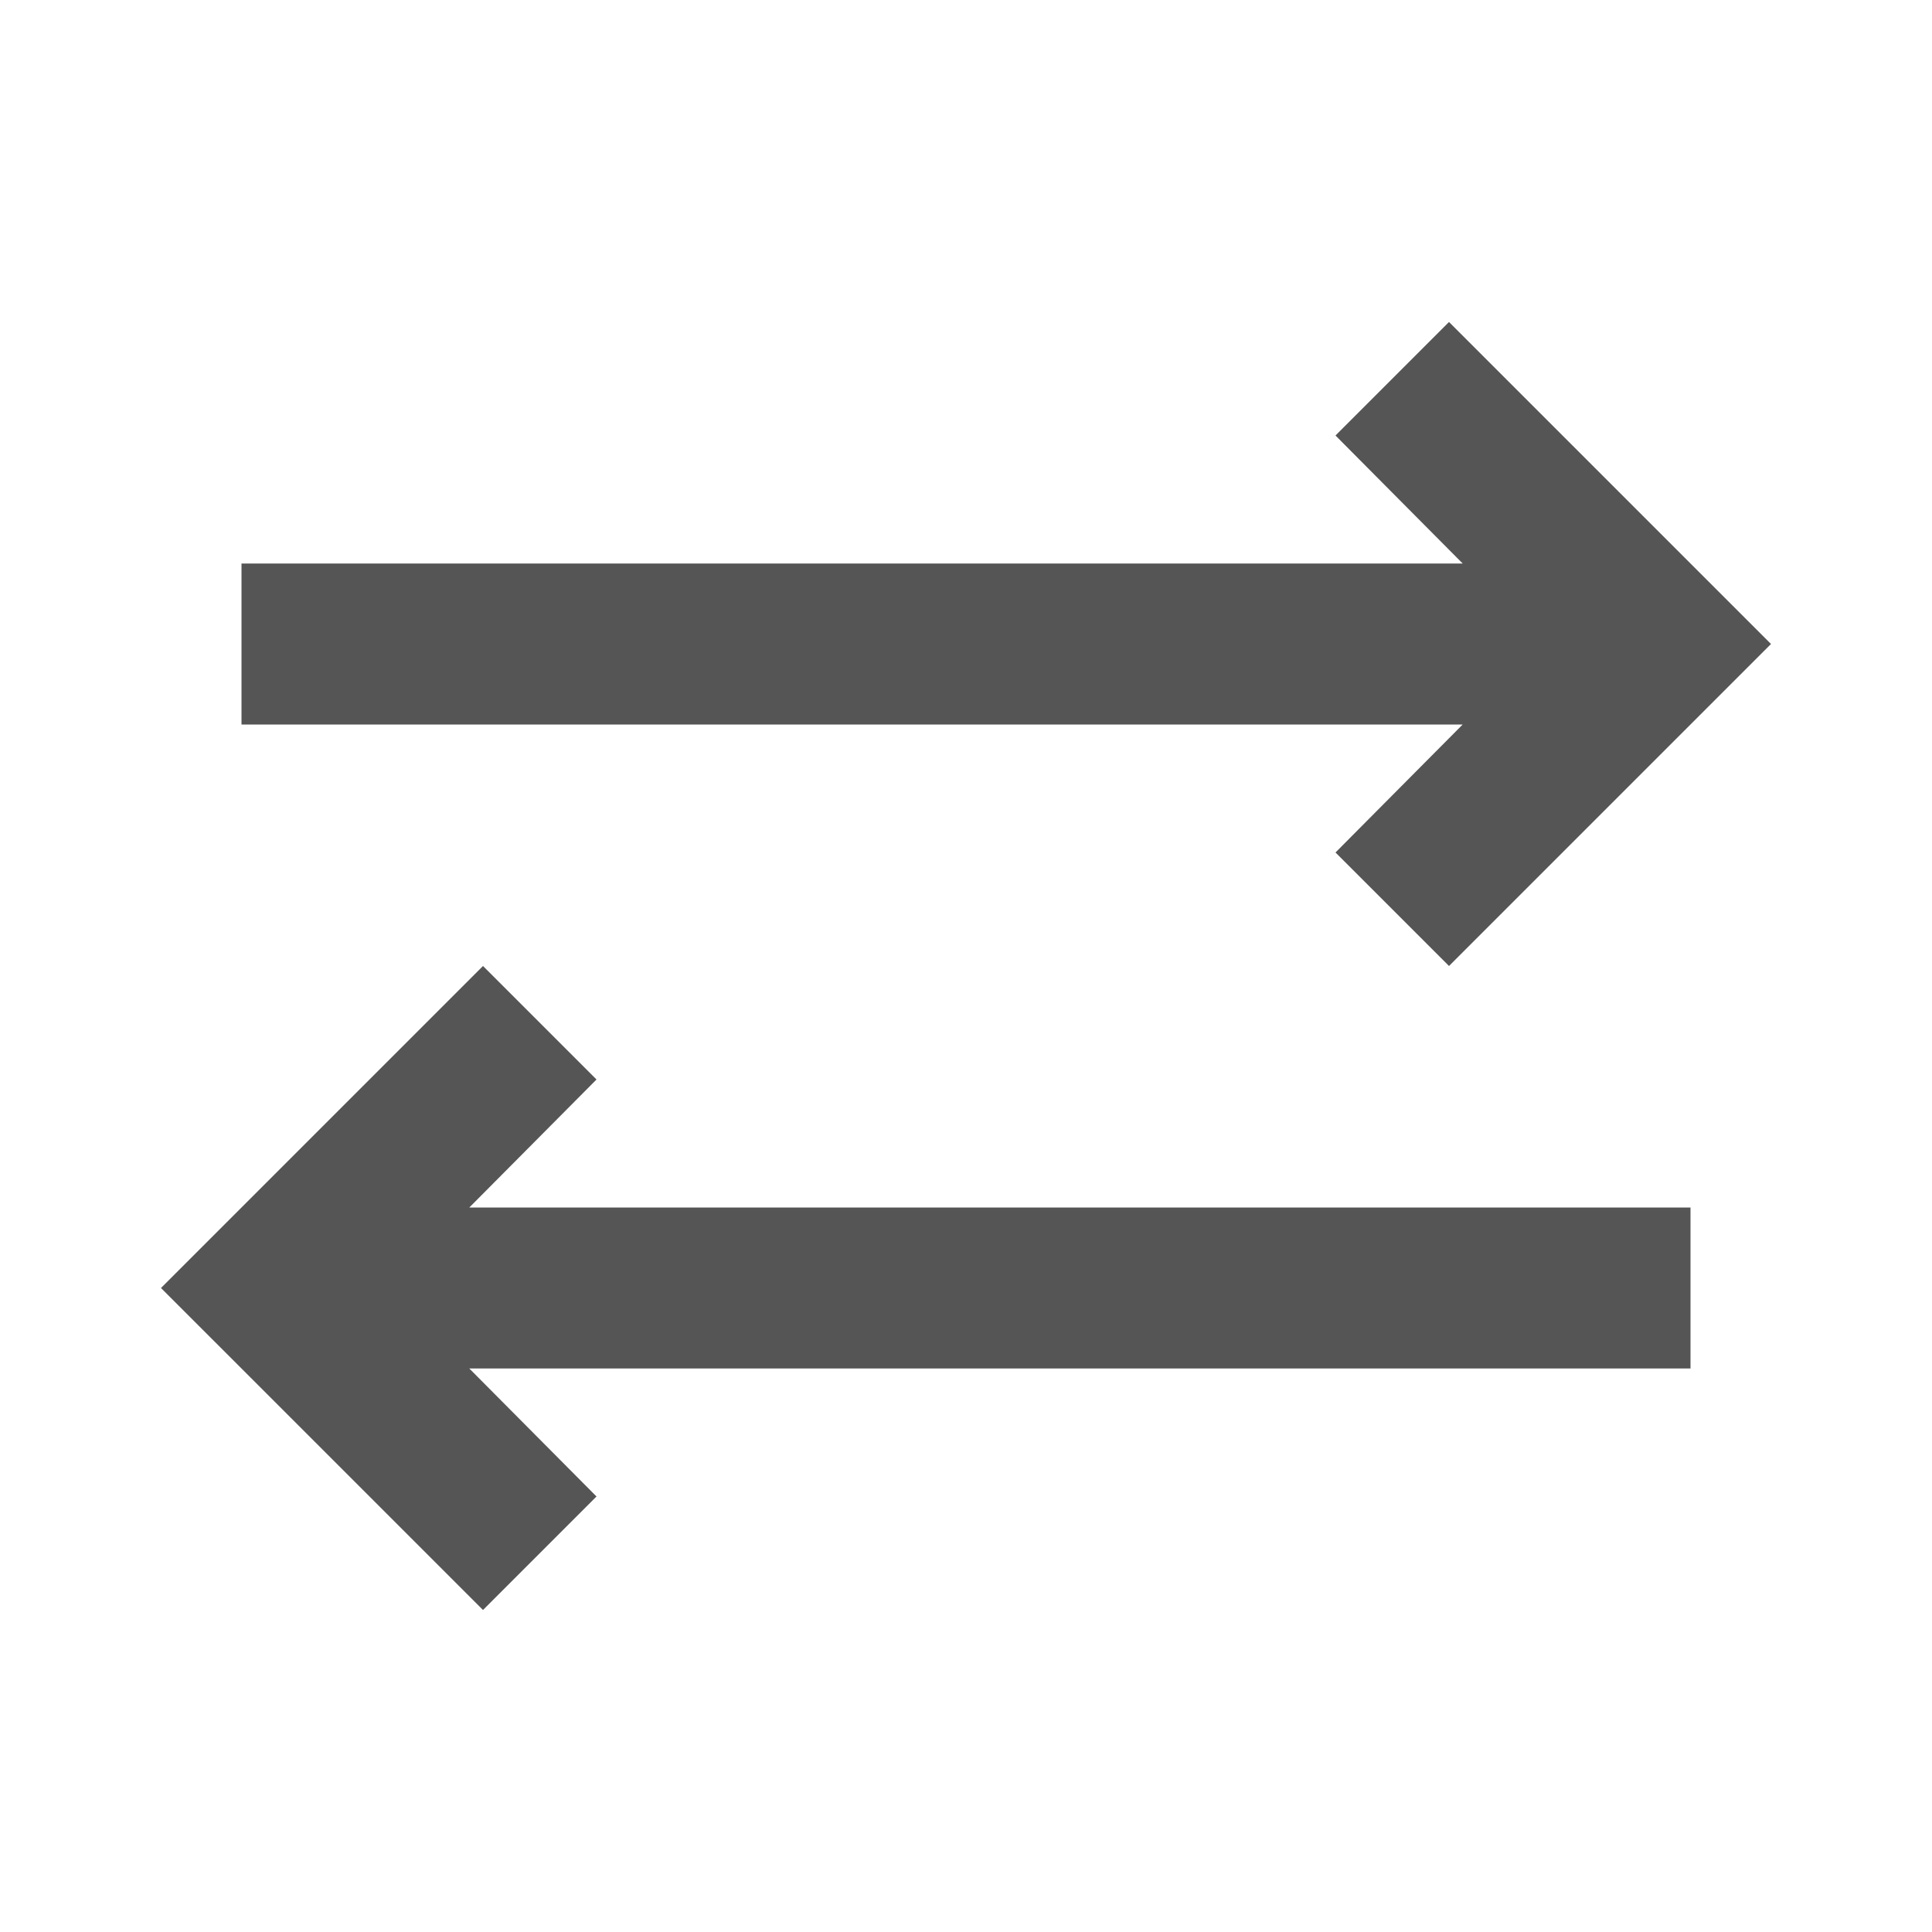 <svg width="12" height="12" viewBox="0 0 12 12" fill="none" xmlns="http://www.w3.org/2000/svg">
<path d="M3.705 6.705L3 6L1 8L3 10L3.705 9.295L2.915 8.5H10.5V7.5H2.915L3.705 6.705Z" fill="#555555"/>
<path d="M8.295 5.295L9 6L11 4L9 2L8.295 2.705L9.085 3.5H1.5V4.5H9.085L8.295 5.295Z" fill="#555555"/>
</svg>
